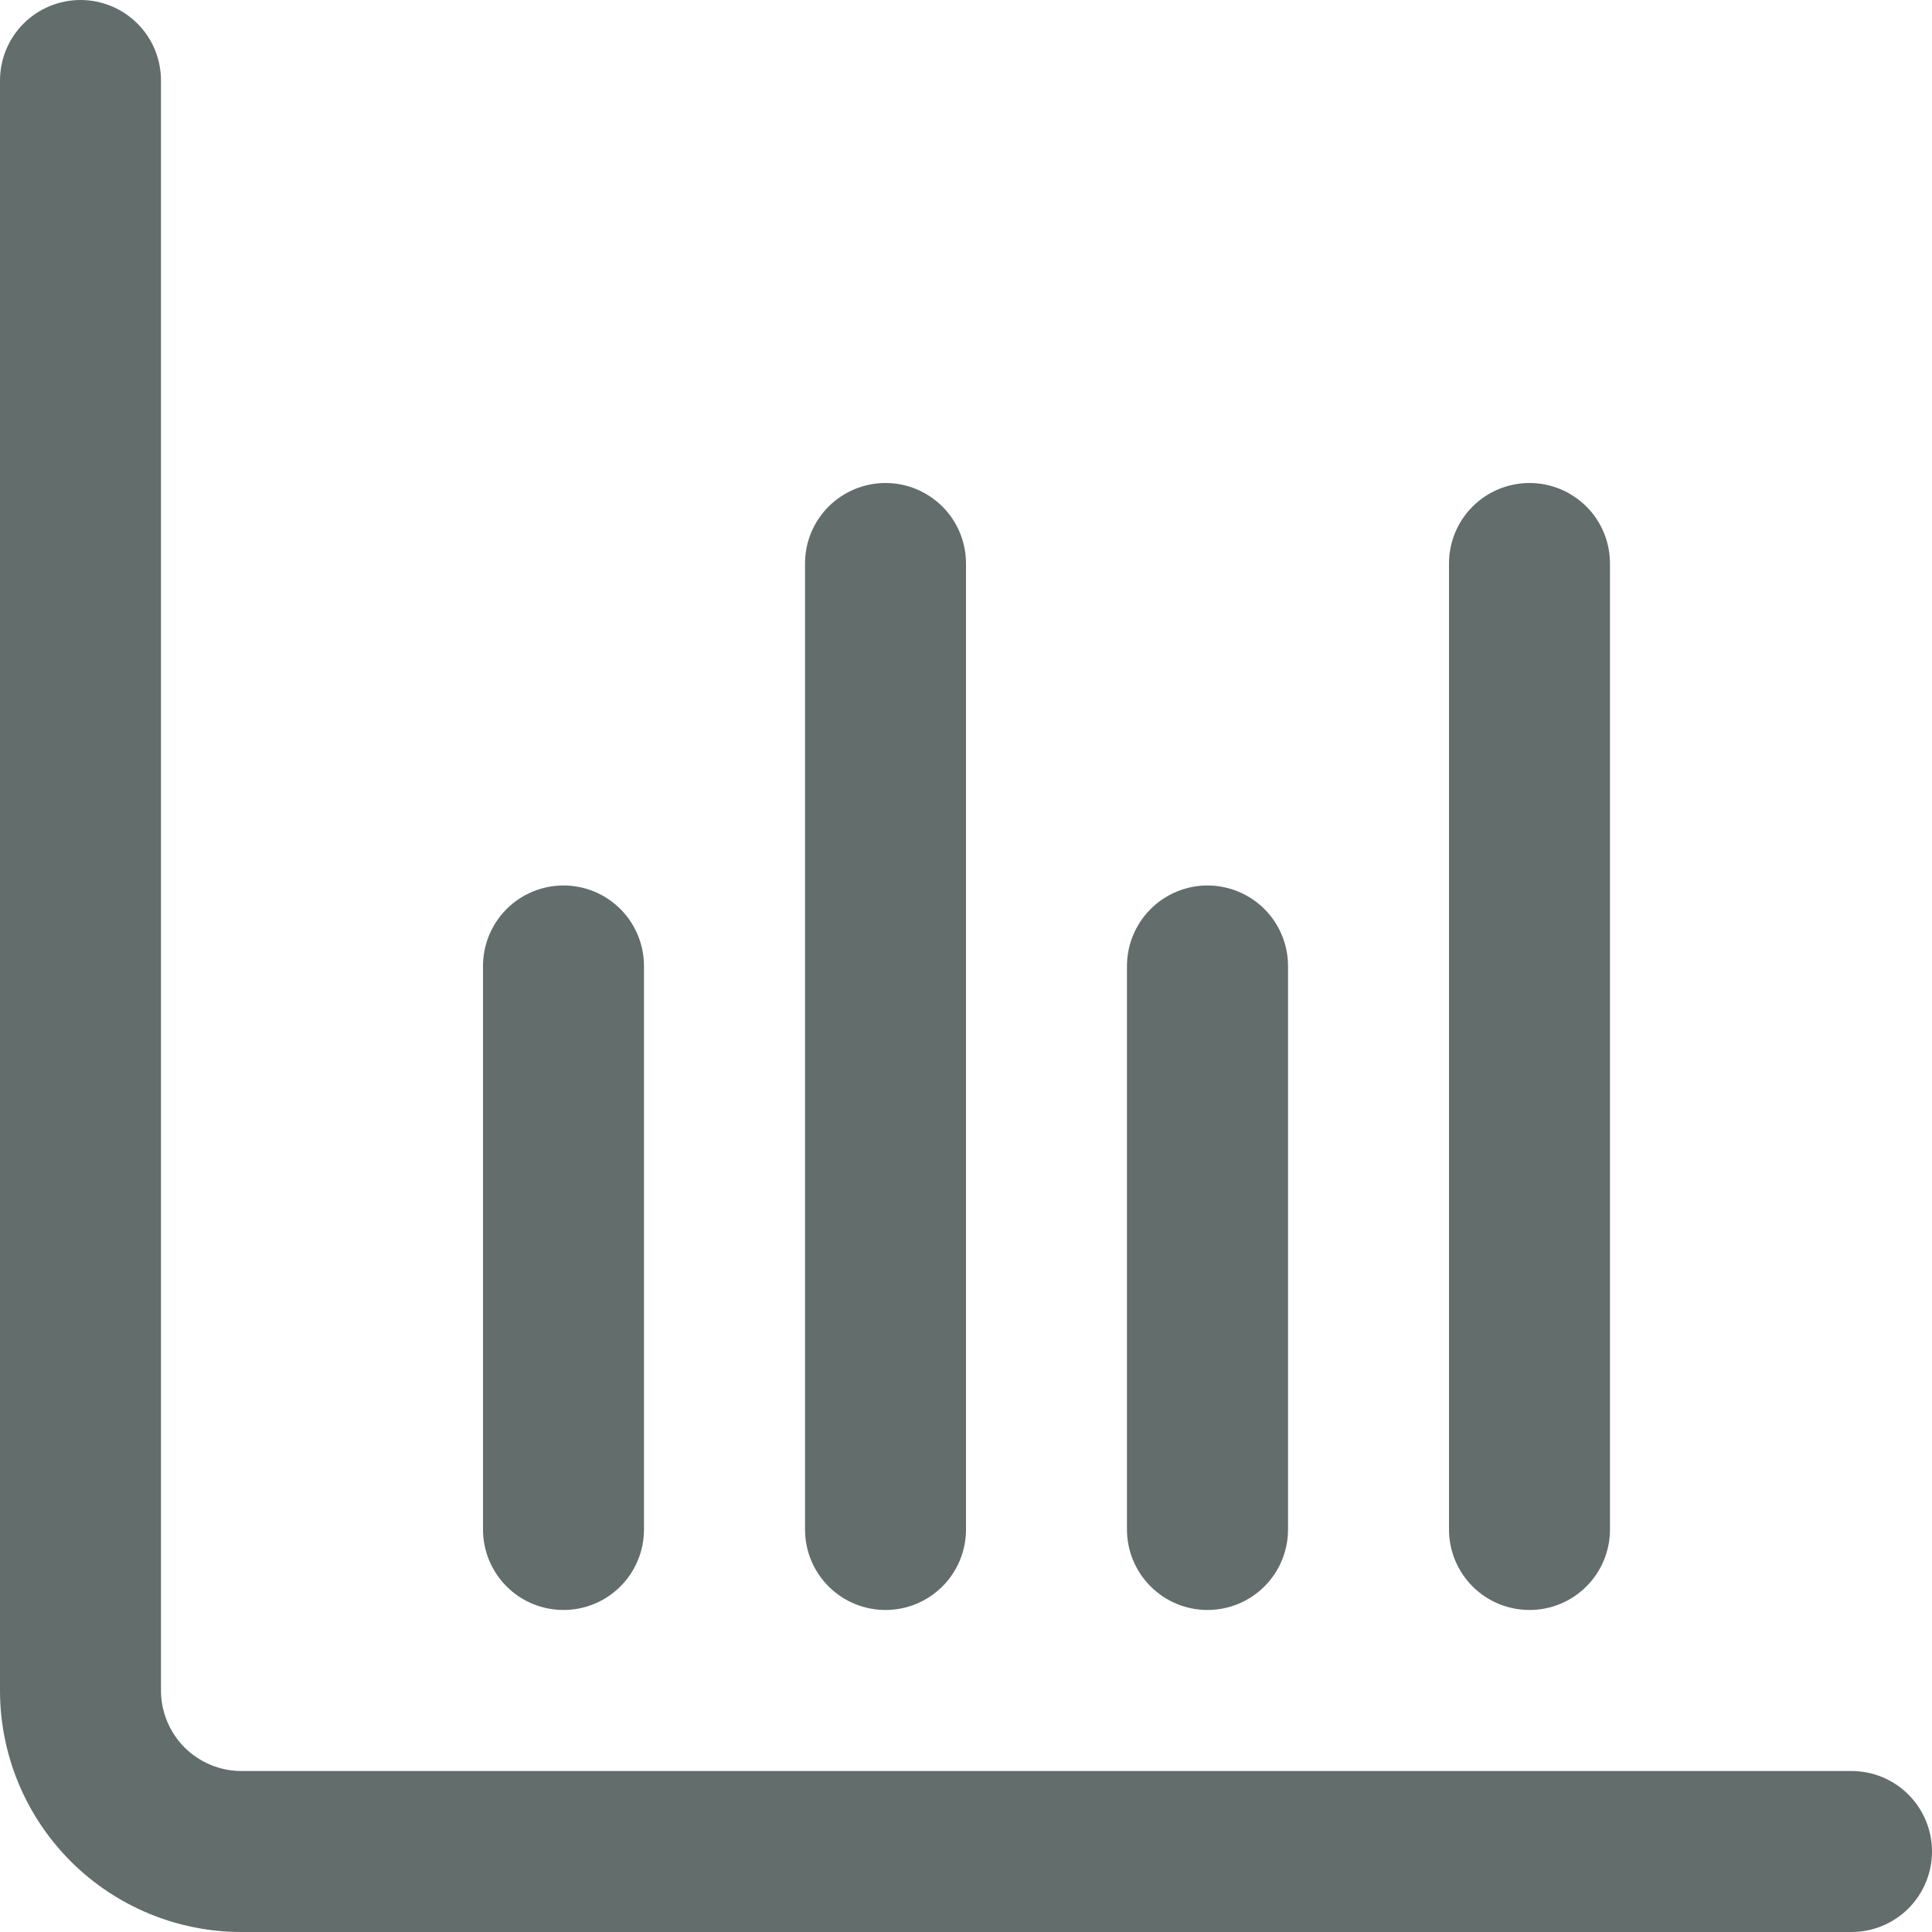 <svg width="25" height="25" viewBox="0 0 25 25" fill="none" xmlns="http://www.w3.org/2000/svg">
<g clip-path="url(#clip0_85_190)">
<path className="nav-icon-fill" d="M23.958 22.917H3.125C2.849 22.917 2.584 22.807 2.388 22.612C2.193 22.416 2.083 22.151 2.083 21.875V1.042C2.083 0.765 1.974 0.5 1.778 0.305C1.583 0.11 1.318 0 1.042 0C0.765 0 0.5 0.11 0.305 0.305C0.11 0.5 0 0.765 0 1.042L0 21.875C0 22.704 0.329 23.499 0.915 24.085C1.501 24.671 2.296 25 3.125 25H23.958C24.235 25 24.5 24.89 24.695 24.695C24.89 24.5 25 24.235 25 23.958C25 23.682 24.89 23.417 24.695 23.222C24.5 23.026 24.235 22.917 23.958 22.917Z" fill="#626D6C"/>
<path className="nav-icon-fill" d="M15.625 20.833C15.901 20.833 16.166 20.724 16.362 20.528C16.557 20.333 16.667 20.068 16.667 19.792V12.5C16.667 12.224 16.557 11.959 16.362 11.763C16.166 11.568 15.901 11.458 15.625 11.458C15.349 11.458 15.084 11.568 14.889 11.763C14.693 11.959 14.583 12.224 14.583 12.5V19.792C14.583 20.068 14.693 20.333 14.889 20.528C15.084 20.724 15.349 20.833 15.625 20.833Z" fill="#626D6C"/>
<path className="nav-icon-fill" d="M7.292 20.833C7.568 20.833 7.833 20.724 8.028 20.528C8.224 20.333 8.333 20.068 8.333 19.792V12.5C8.333 12.224 8.224 11.959 8.028 11.763C7.833 11.568 7.568 11.458 7.292 11.458C7.015 11.458 6.75 11.568 6.555 11.763C6.36 11.959 6.25 12.224 6.25 12.5V19.792C6.25 20.068 6.36 20.333 6.555 20.528C6.75 20.724 7.015 20.833 7.292 20.833Z" fill="#626D6C"/>
<path  className="nav-icon-fill" d="M19.792 20.833C20.068 20.833 20.333 20.724 20.528 20.528C20.724 20.333 20.833 20.068 20.833 19.792V7.292C20.833 7.015 20.724 6.75 20.528 6.555C20.333 6.36 20.068 6.25 19.792 6.25C19.515 6.25 19.25 6.36 19.055 6.555C18.86 6.75 18.75 7.015 18.75 7.292V19.792C18.75 20.068 18.86 20.333 19.055 20.528C19.25 20.724 19.515 20.833 19.792 20.833Z" fill="#626D6C"/>
<path className="nav-icon-fill" d="M11.458 20.833C11.735 20.833 11.999 20.724 12.195 20.528C12.39 20.333 12.5 20.068 12.5 19.792V7.292C12.5 7.015 12.39 6.75 12.195 6.555C11.999 6.36 11.735 6.25 11.458 6.25C11.182 6.25 10.917 6.36 10.722 6.555C10.526 6.75 10.417 7.015 10.417 7.292V19.792C10.417 20.068 10.526 20.333 10.722 20.528C10.917 20.724 11.182 20.833 11.458 20.833Z" fill="#626D6C"/>
</g>
<defs>
<clipPath id="clip0_85_190">
<rect width="25" height="25" fill="white"/>
</clipPath>
</defs>
</svg>
